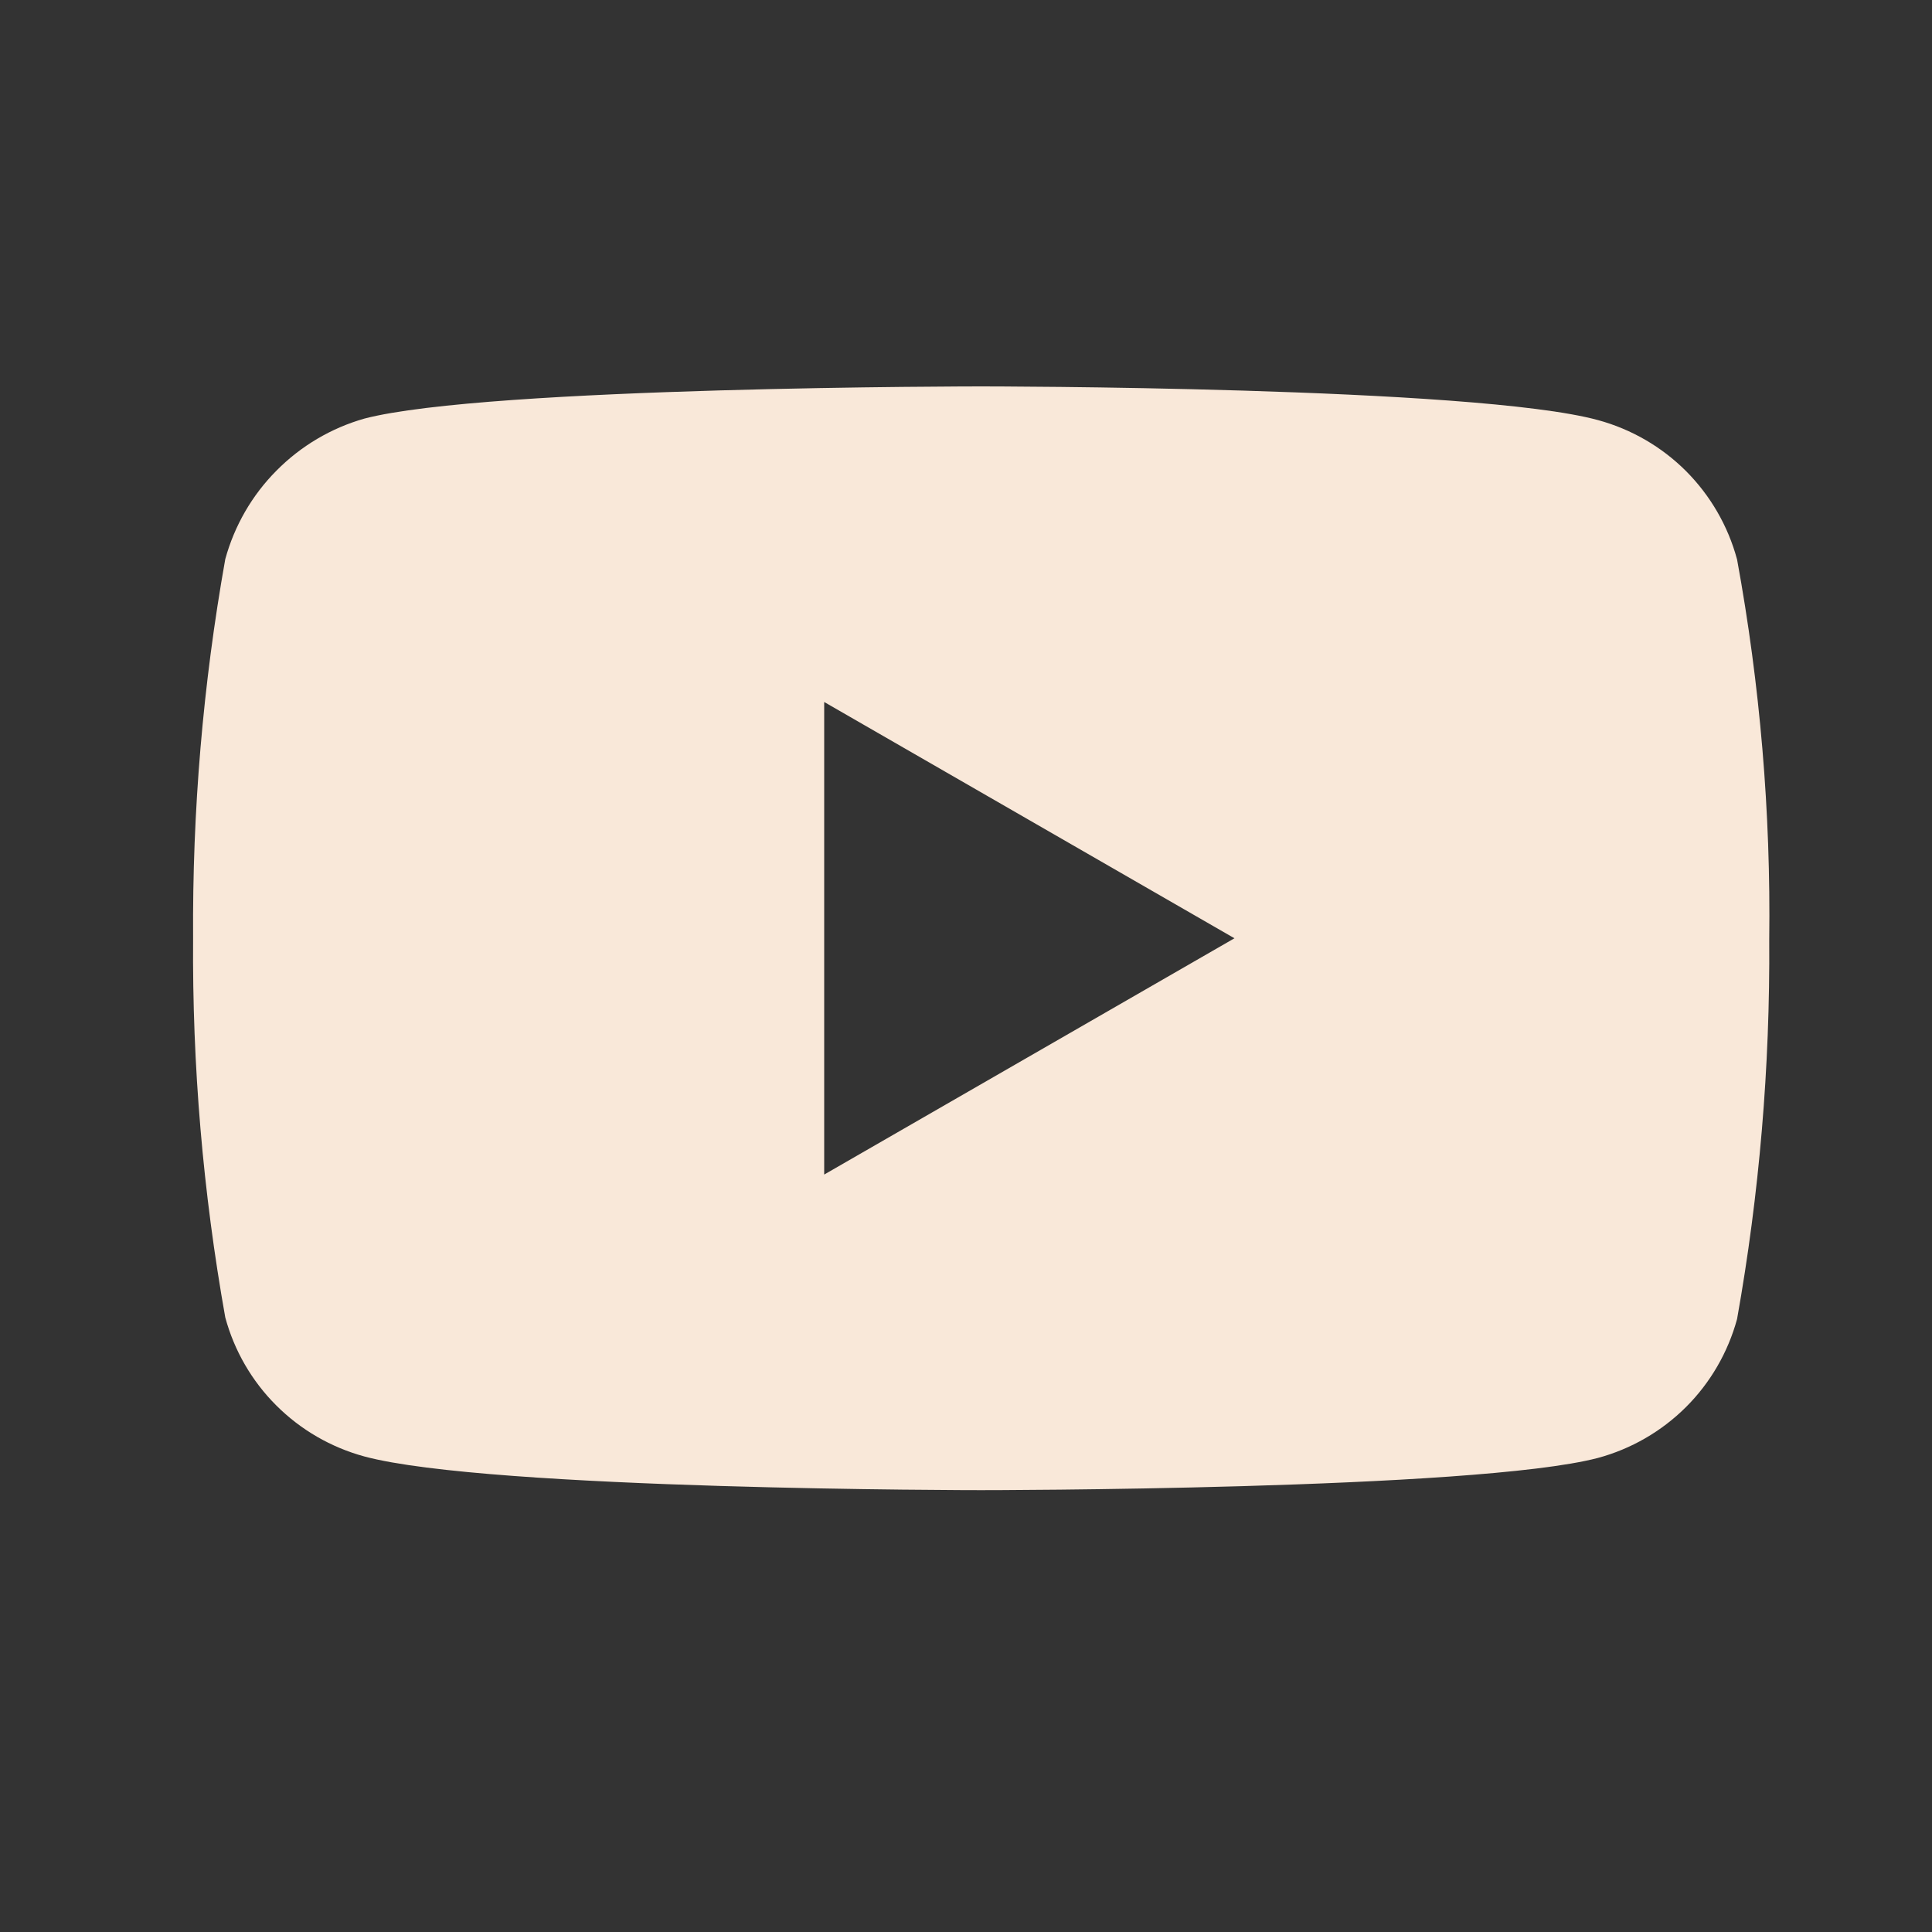 <svg width="20" height="20" viewBox="0 0 20 20" fill="none" xmlns="http://www.w3.org/2000/svg">
<rect x="0" y="0" width="20" height="20" fill="#333333" stroke="none"/>
<mask id="mask0_7_730" style="mask-type:luminance" maskUnits="userSpaceOnUse" x="0" y="0" width="20" height="20">
<path d="M20 0H0V20H20V0Z" fill="white"/>
</mask>
<g mask="url(#mask0_7_730)">
<path d="M17.981 5.788C17.888 5.444 17.706 5.13 17.454 4.877C17.202 4.625 16.888 4.443 16.543 4.349C15.267 4 10.158 4 10.158 4C10.158 4 5.05 4 3.773 4.333C3.428 4.431 3.114 4.617 2.862 4.872C2.609 5.126 2.427 5.442 2.332 5.788C2.101 7.083 1.99 8.397 1.999 9.713C1.989 11.029 2.101 12.342 2.332 13.638C2.425 13.982 2.607 14.297 2.86 14.549C3.112 14.801 3.426 14.983 3.771 15.077C5.061 15.426 10.155 15.426 10.155 15.426C10.155 15.426 15.263 15.426 16.54 15.093C16.885 15 17.2 14.818 17.453 14.566C17.706 14.314 17.888 13.999 17.982 13.655C18.213 12.359 18.324 11.045 18.315 9.729C18.332 8.409 18.22 7.09 17.982 5.791L17.981 5.788ZM8.532 12.159V7.267L12.779 9.713L8.532 12.159Z" fill="#F9E8D9"/>
</g>
</svg>
